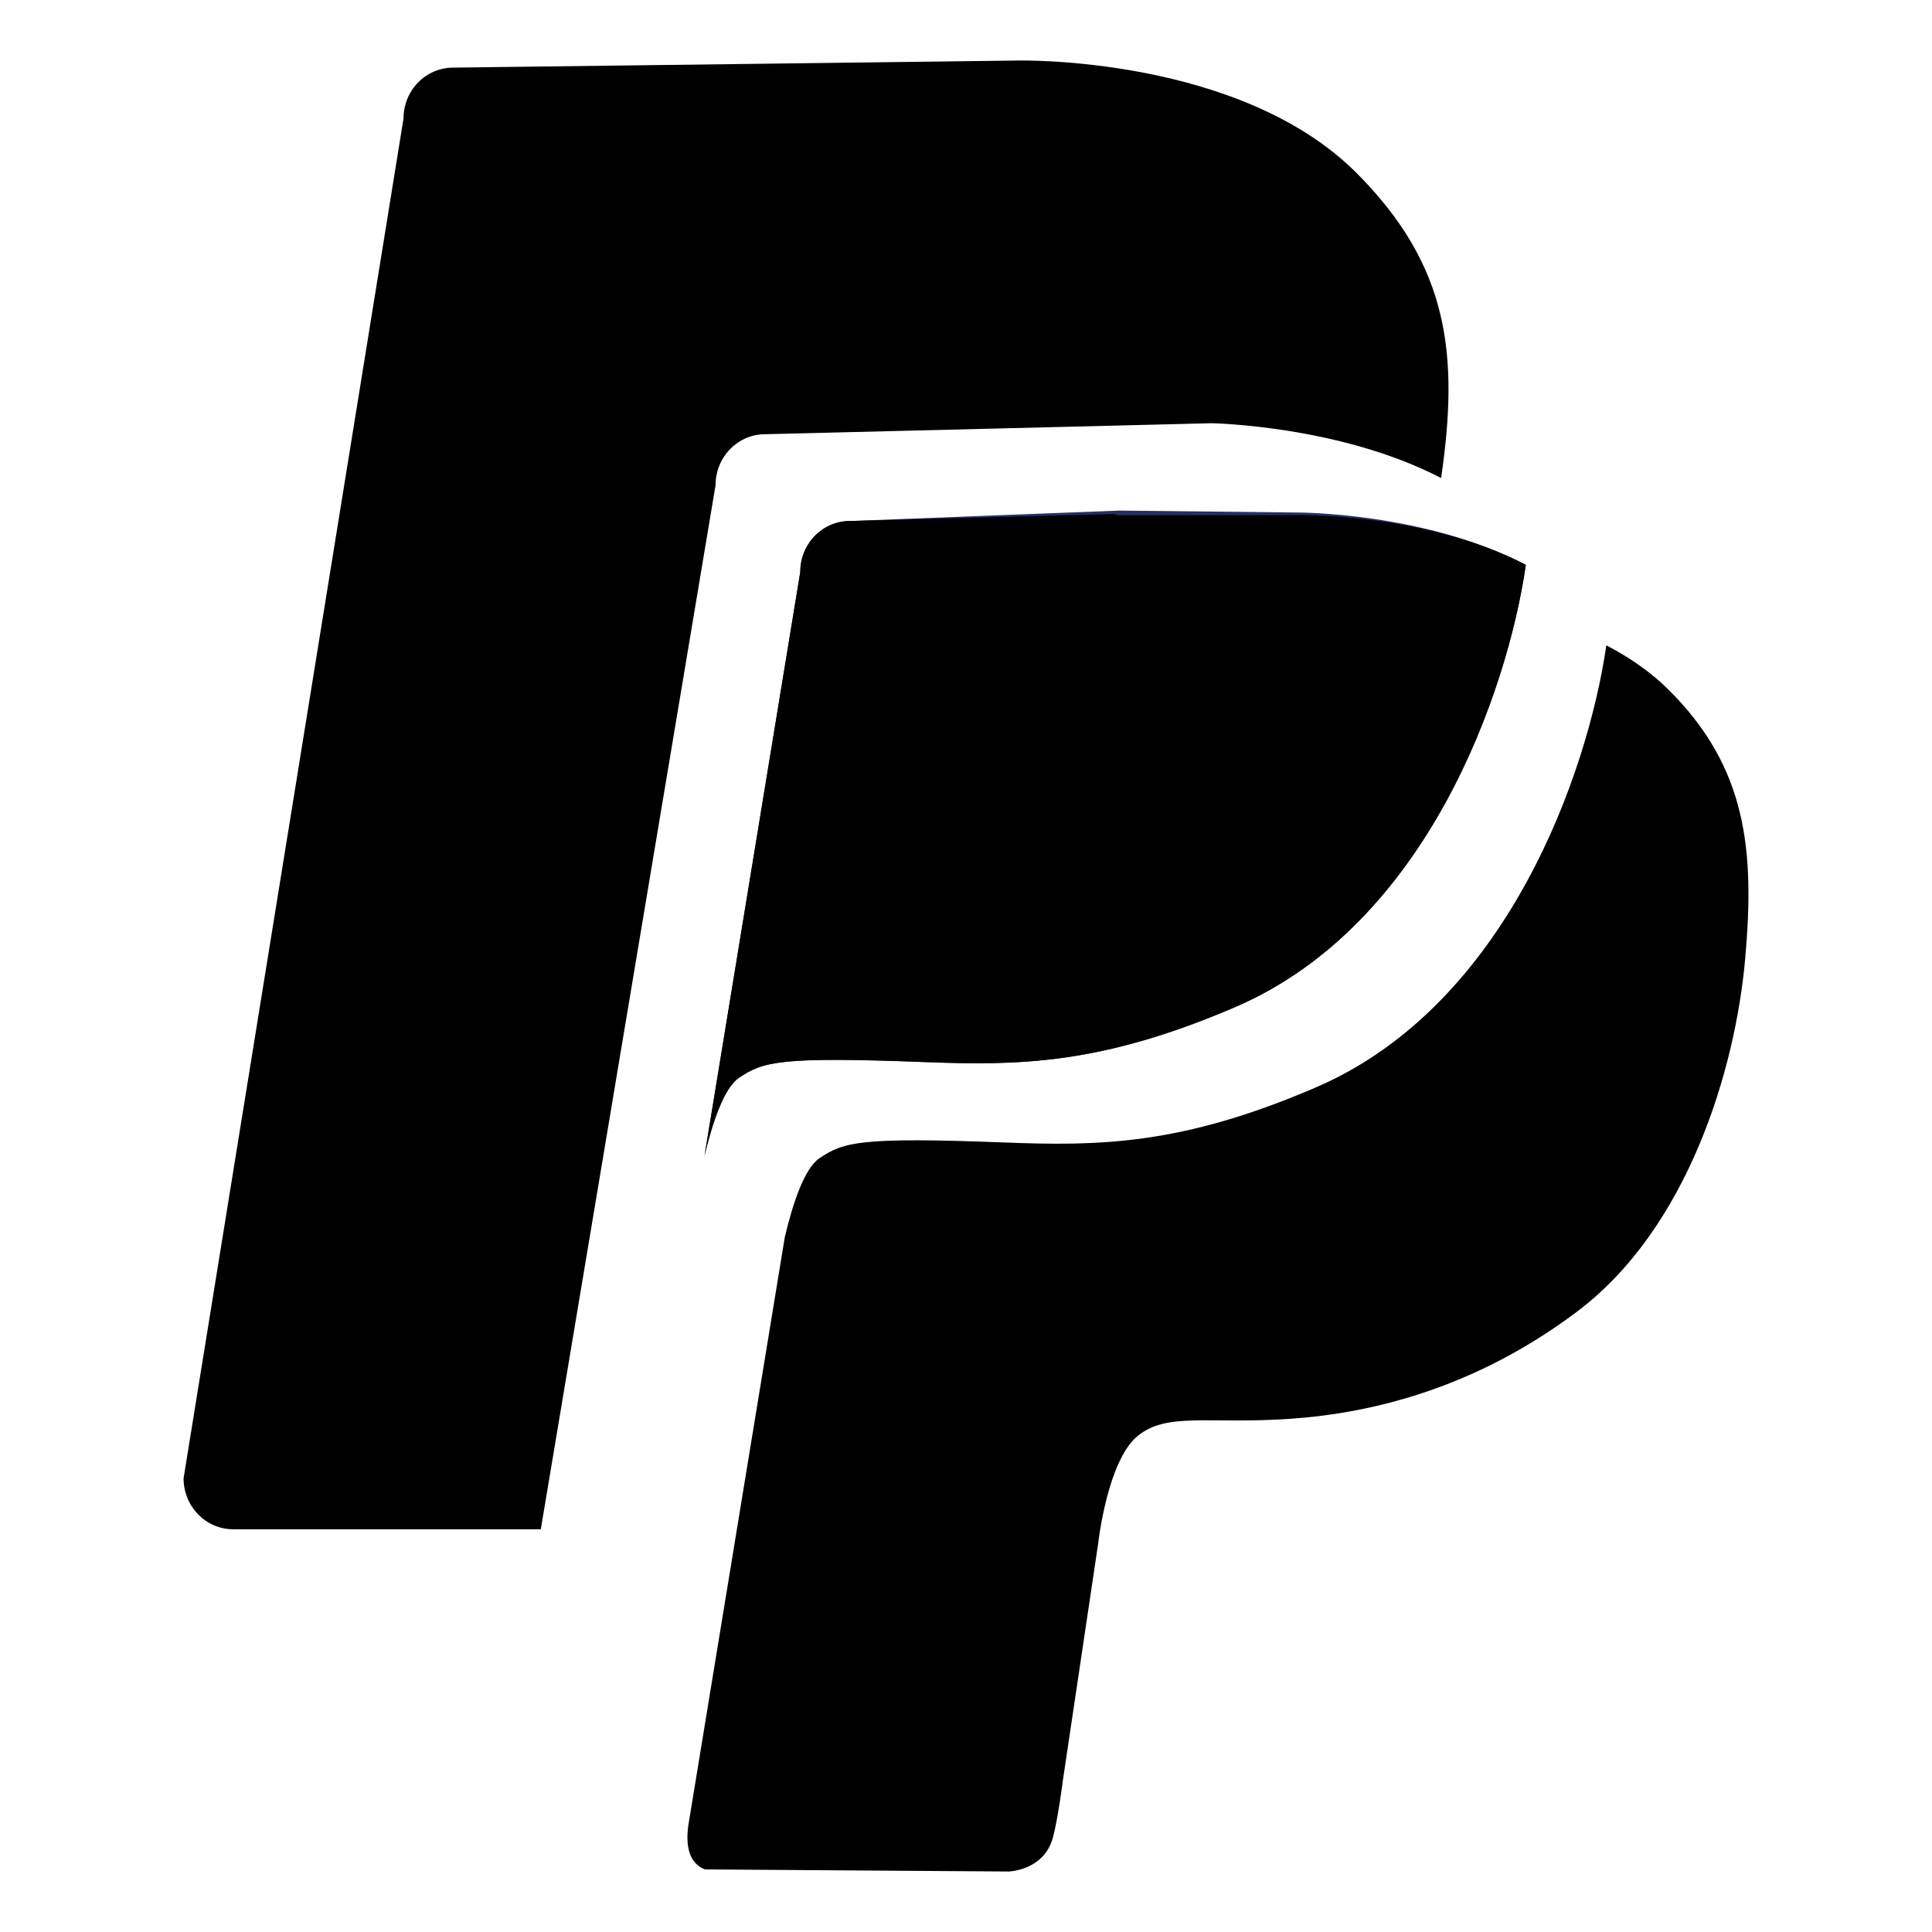 <?xml version="1.0" encoding="utf-8"?>
<!-- Generator: Adobe Illustrator 15.0.0, SVG Export Plug-In  -->
<!DOCTYPE svg PUBLIC "-//W3C//DTD SVG 1.1//EN" "http://www.w3.org/Graphics/SVG/1.1/DTD/svg11.dtd">
<svg version="1.1"
	 xmlns="http://www.w3.org/2000/svg" xmlns:xlink="http://www.w3.org/1999/xlink" xmlns:a="http://ns.adobe.com/AdobeSVGViewerExtensions/3.0/"
	 x="0px" y="0px" width="48px" height="48px" viewBox="-4.561 -1.503 48 48" enable-background="new -4.561 -1.503 48 48"
	 xml:space="preserve">
<defs>
</defs>
<path fill="#242F65" d="M33.345,12.529c-2.522-1.313-5.687-1.299-5.687-1.299l-4.405-0.048l-6.697,0.26
	c-0.682,0-1.233,0.566-1.233,1.265l-2.374,14.475c0.196-0.815,0.481-1.662,0.851-1.908c0.595-0.396,0.982-0.528,4.601-0.389
	c2.347,0.09,4.39,0.066,7.722-1.365c4.79-2.058,6.765-7.87,7.218-10.948C33.343,12.556,33.345,12.542,33.345,12.529z"/>
<path d="M33.348,12.53c-2.524-1.313-5.73-1.233-5.73-1.233H23.12l0.08-0.032l-6.646,0.176c-0.681,0-1.233,0.566-1.233,1.265
	l-2.384,14.532c0.197-0.833,0.486-1.715,0.864-1.967c0.595-0.396,0.982-0.529,4.601-0.389c2.347,0.09,4.39,0.067,7.722-1.365
	c4.79-2.057,6.766-7.871,7.219-10.948C33.345,12.556,33.346,12.544,33.348,12.53z"/>
<path d="M36.898,15.637c-0.453-0.451-0.985-0.813-1.551-1.107c-0.002,0.014-0.003,0.025-0.005,0.039
	c-0.453,3.078-2.429,8.892-7.219,10.948c-3.332,1.433-5.375,1.455-7.722,1.365c-3.619-0.141-4.006-0.008-4.601,0.389
	c-0.377,0.252-0.667,1.132-0.863,1.964l-2.377,14.493c-0.09,0.486-0.068,1.037,0.394,1.214l7.543,0.052c0,0,0.864-0.018,1.095-0.823
	c0.131-0.463,0.256-1.454,0.256-1.454l0.875-5.875c0,0,0.226-2.046,0.977-2.666c0.734-0.604,1.753-0.289,3.792-0.429
	c2.076-0.142,4.621-0.782,7.118-2.655c2.765-2.072,3.945-6.029,4.188-8.78C39.035,19.635,38.847,17.575,36.898,15.637z"/>
<path d="M13.217,10.55c0-0.699,0.552-1.265,1.233-1.265l11.084-0.273c0,0,3.186,0.05,5.709,1.362
	c0.445-3.057,0.201-5.263-2.088-7.566c-2.916-2.936-8.42-2.807-8.42-2.807L6.698,0.177c-0.682,0-1.234,0.566-1.234,1.265L0,35.225
	c0,0.7,0.552,1.266,1.233,1.266h7.642L13.217,10.55z"/>
<path d="M10.909,24.778c0.006-0.024,0.014-0.049,0.02-0.073C10.923,24.729,10.916,24.754,10.909,24.778z"/>
</svg>
